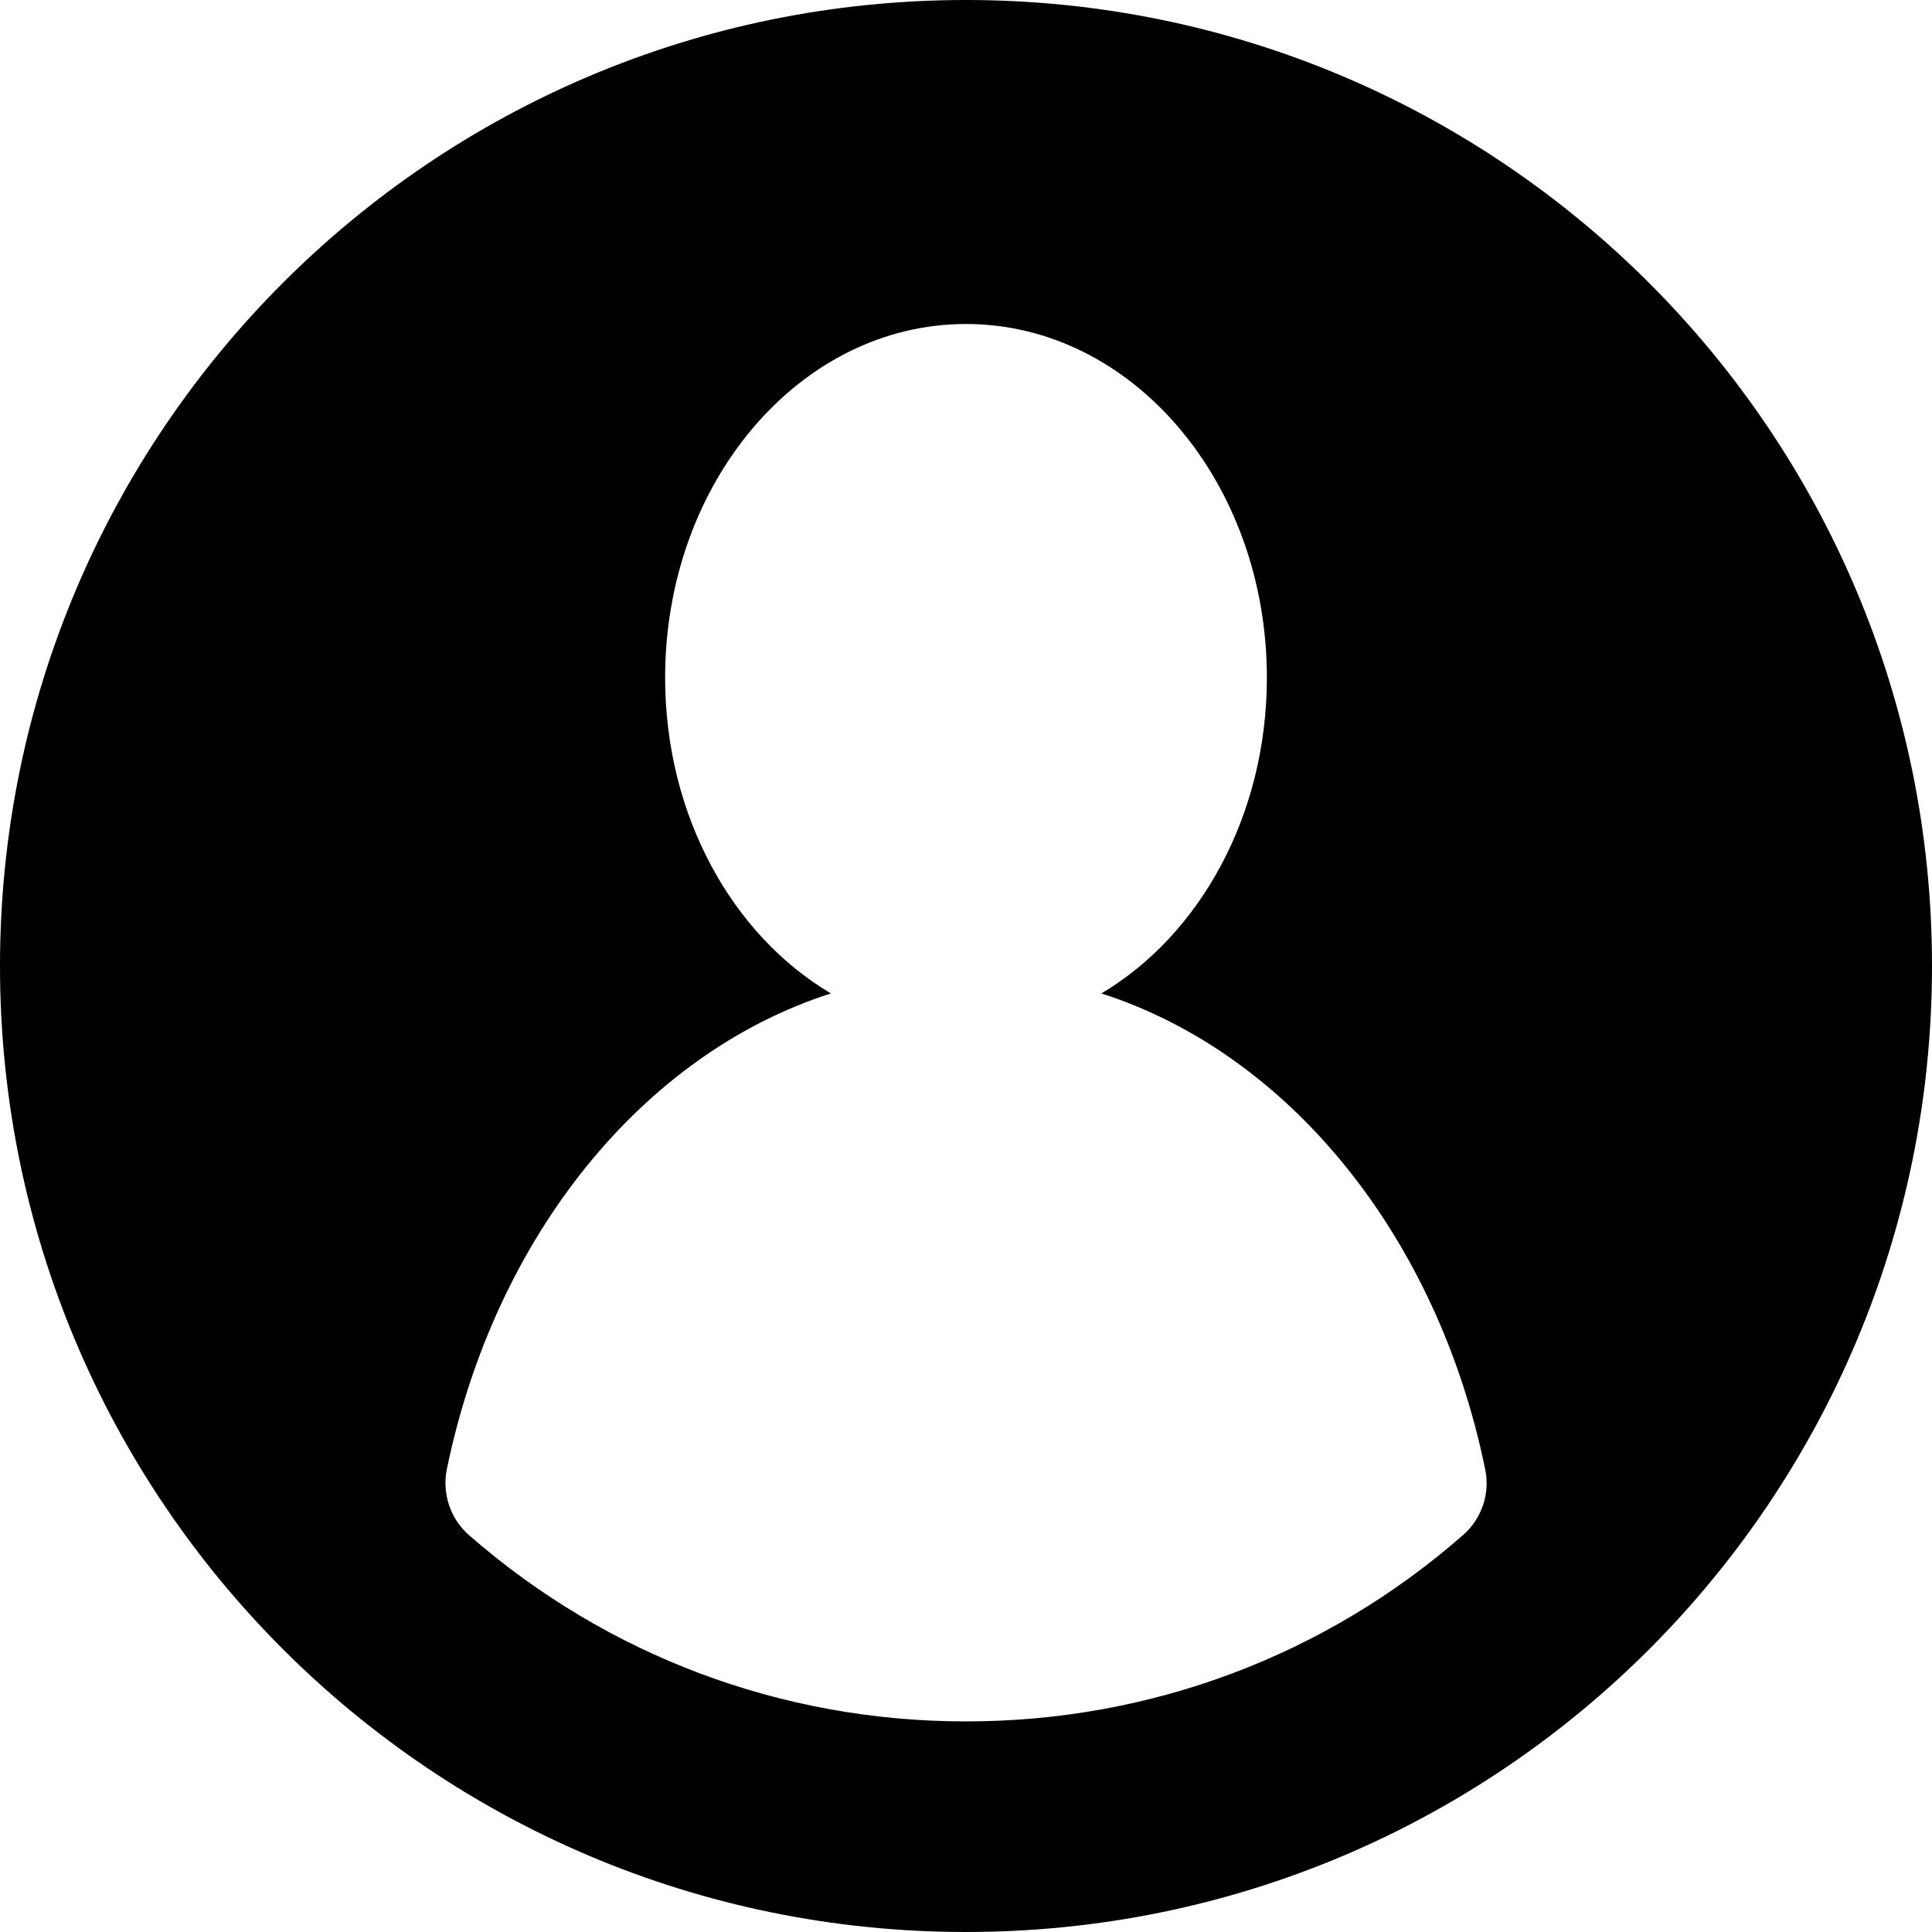 <svg xmlns="http://www.w3.org/2000/svg" xmlns:xlink="http://www.w3.org/1999/xlink" width="30px" height="30px" viewBox="0 0 30 30" version="1.1">
<g id="surface1">
<path style=" stroke:none;fill-rule:nonzero;fill:rgb(0%,0%,0%);fill-opacity:1;" d="M 15 0 C 6.703 0 0 6.723 0 15 C 0 23.289 6.715 30 15 30 C 23.324 30 30 23.258 30 15 C 30 6.703 23.273 0 15 0 Z M 22.719 23.836 C 20.582 25.707 17.871 26.73 15 26.73 C 12.133 26.73 9.422 25.707 7.281 23.836 C 6.992 23.582 6.863 23.191 6.938 22.816 C 7.68 19.207 9.977 16.363 12.902 15.426 C 11.375 14.523 10.328 12.668 10.328 10.523 C 10.328 7.492 12.418 5.031 15 5.031 C 17.582 5.031 19.672 7.492 19.672 10.523 C 19.672 12.668 18.625 14.523 17.102 15.426 C 20.023 16.363 22.324 19.207 23.062 22.816 C 23.141 23.191 23.008 23.582 22.719 23.836 Z M 22.719 23.836 "/>
</g>
</svg>
